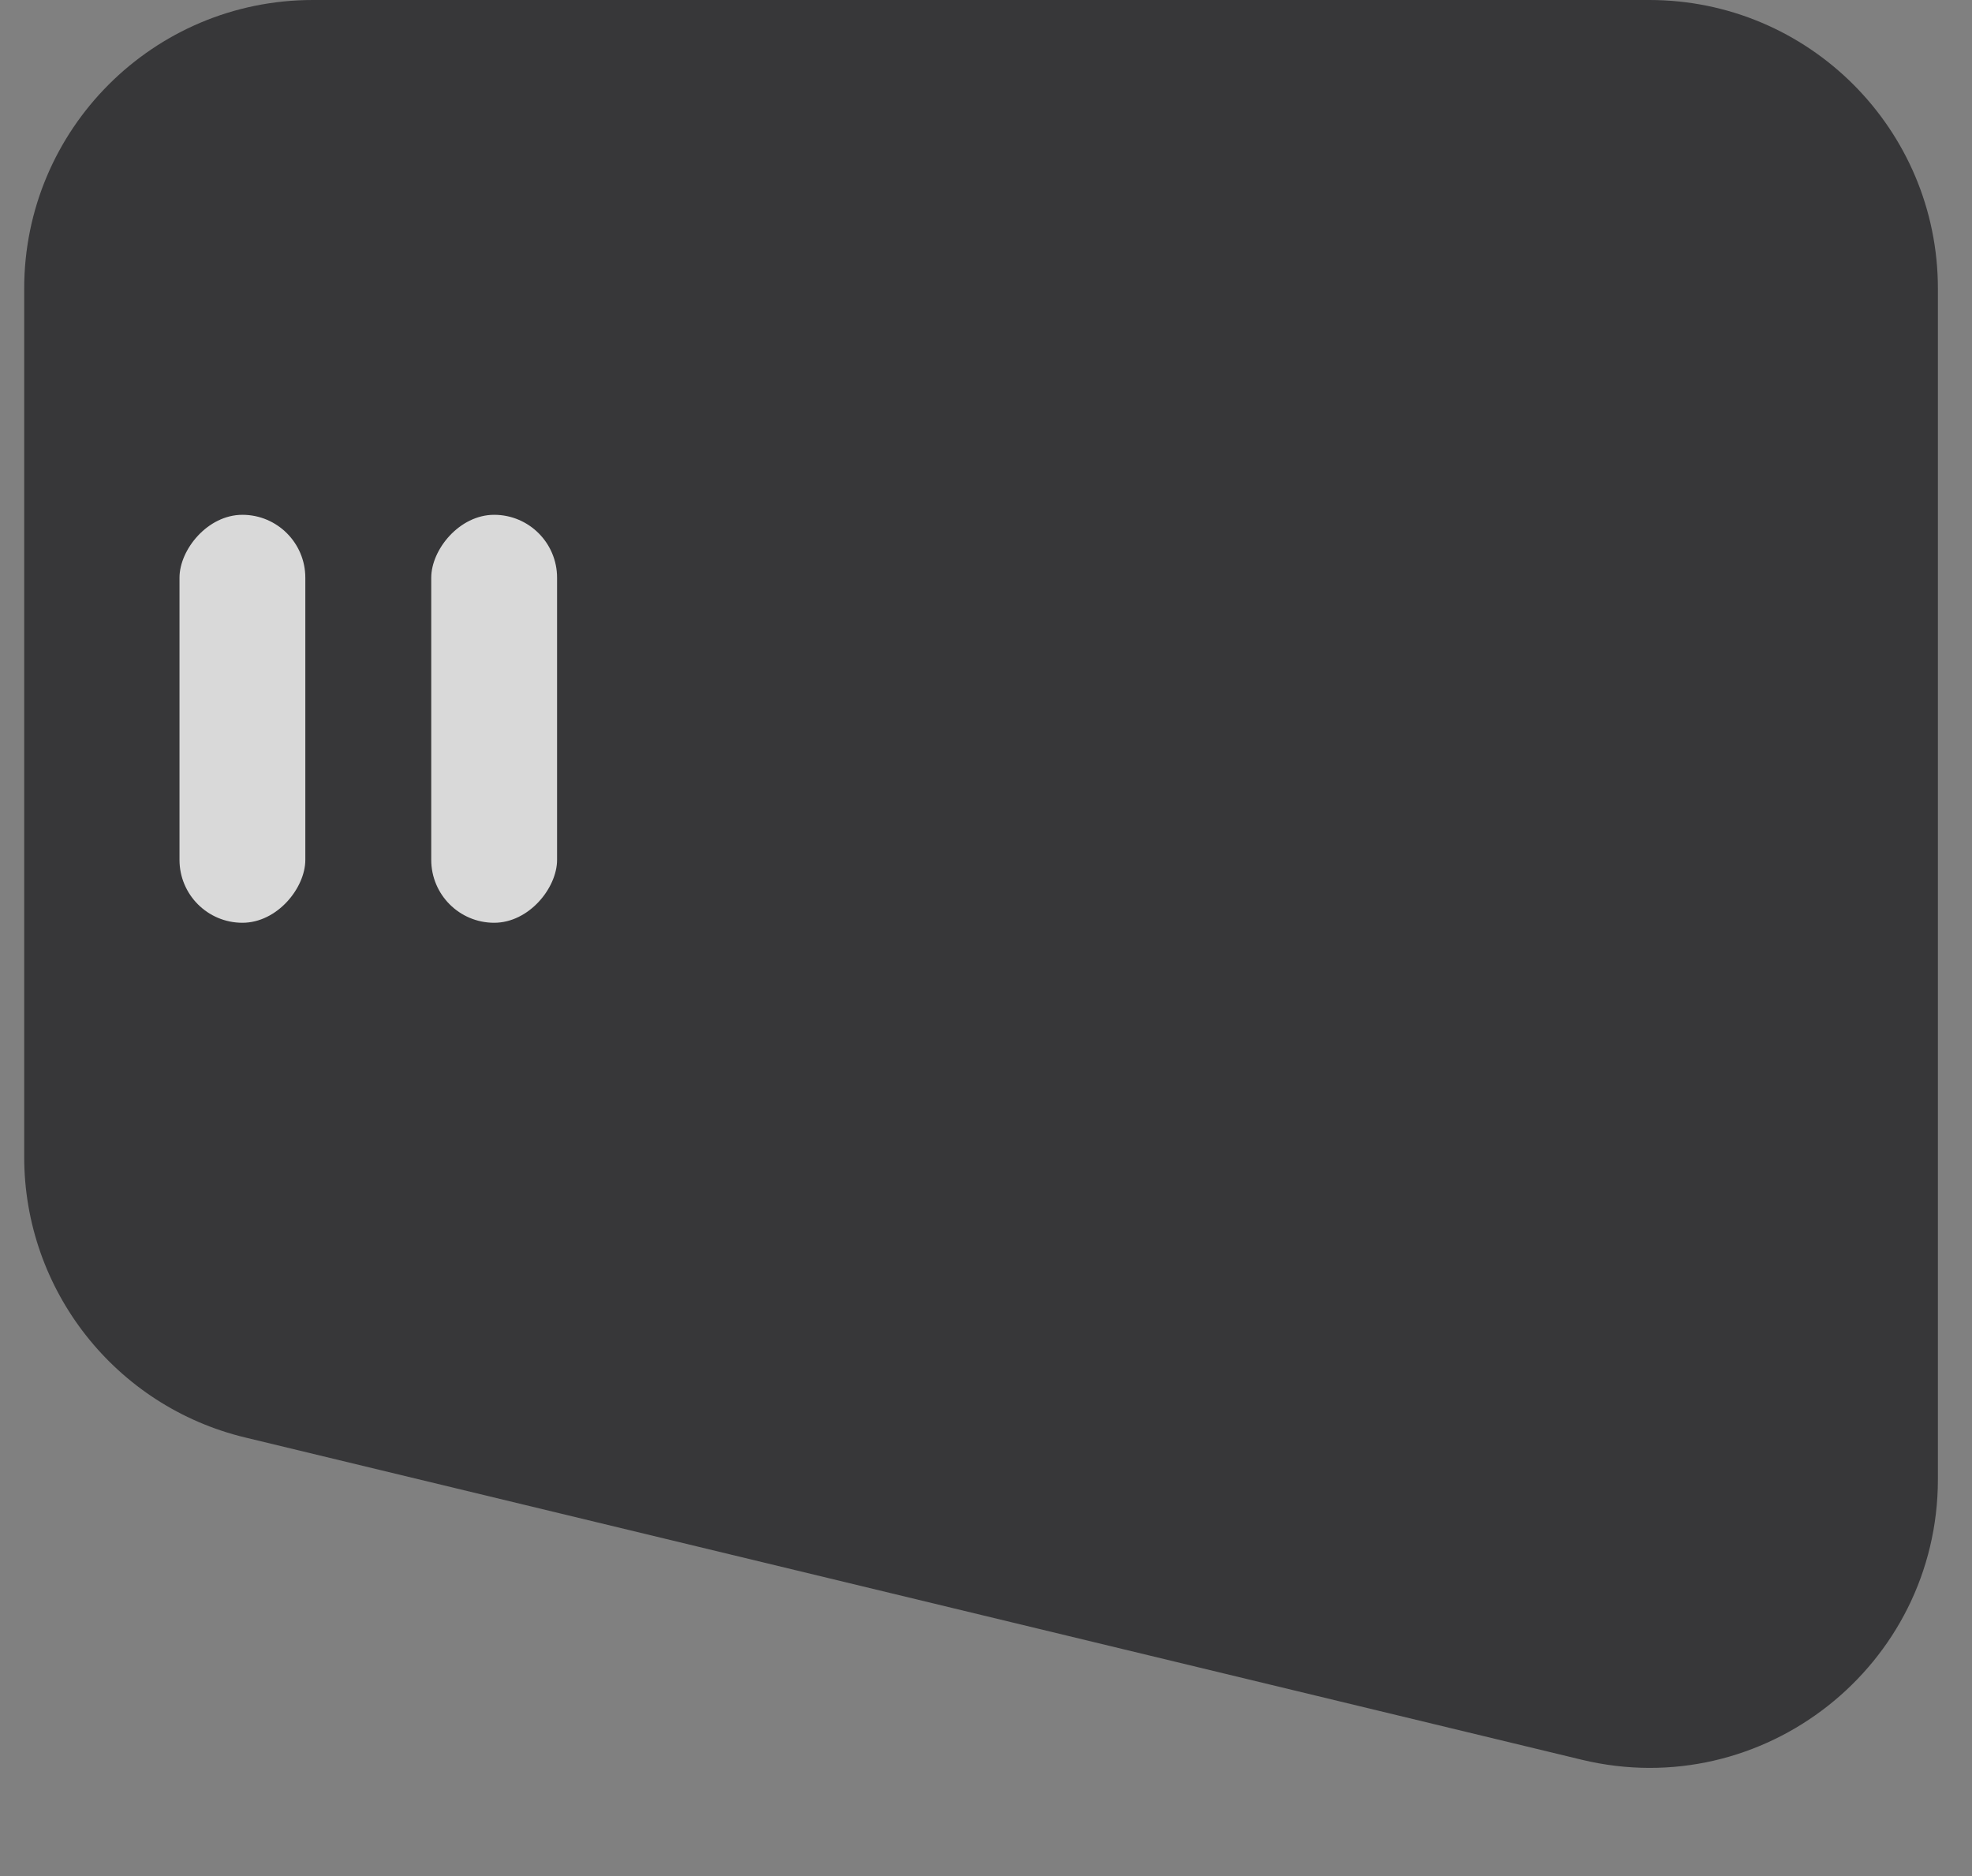 <svg width="41" height="39" viewBox="0 0 41 39" fill="none" xmlns="http://www.w3.org/2000/svg">
<rect x="0" y="0" width="41" height="39" fill="#808080" stroke="none"/>
<g opacity="0.7">
<path d="M40.291 6C40.291 2.686 37.605 0 34.291 0H6.503C3.19 0 0.503 2.686 0.503 6V24.05C0.503 26.823 2.402 29.234 5.097 29.883L32.885 36.582C36.659 37.492 40.291 34.632 40.291 30.75V6Z" fill="#18181B"/>
<rect width="2.616" height="8.481" rx="1.308" transform="matrix(-1 0 0 1 6.348 10.702)" fill="white"/>
<rect width="2.616" height="8.481" rx="1.308" transform="matrix(-1 0 0 1 11.582 10.702)" fill="white"/>
</g>
</svg>
